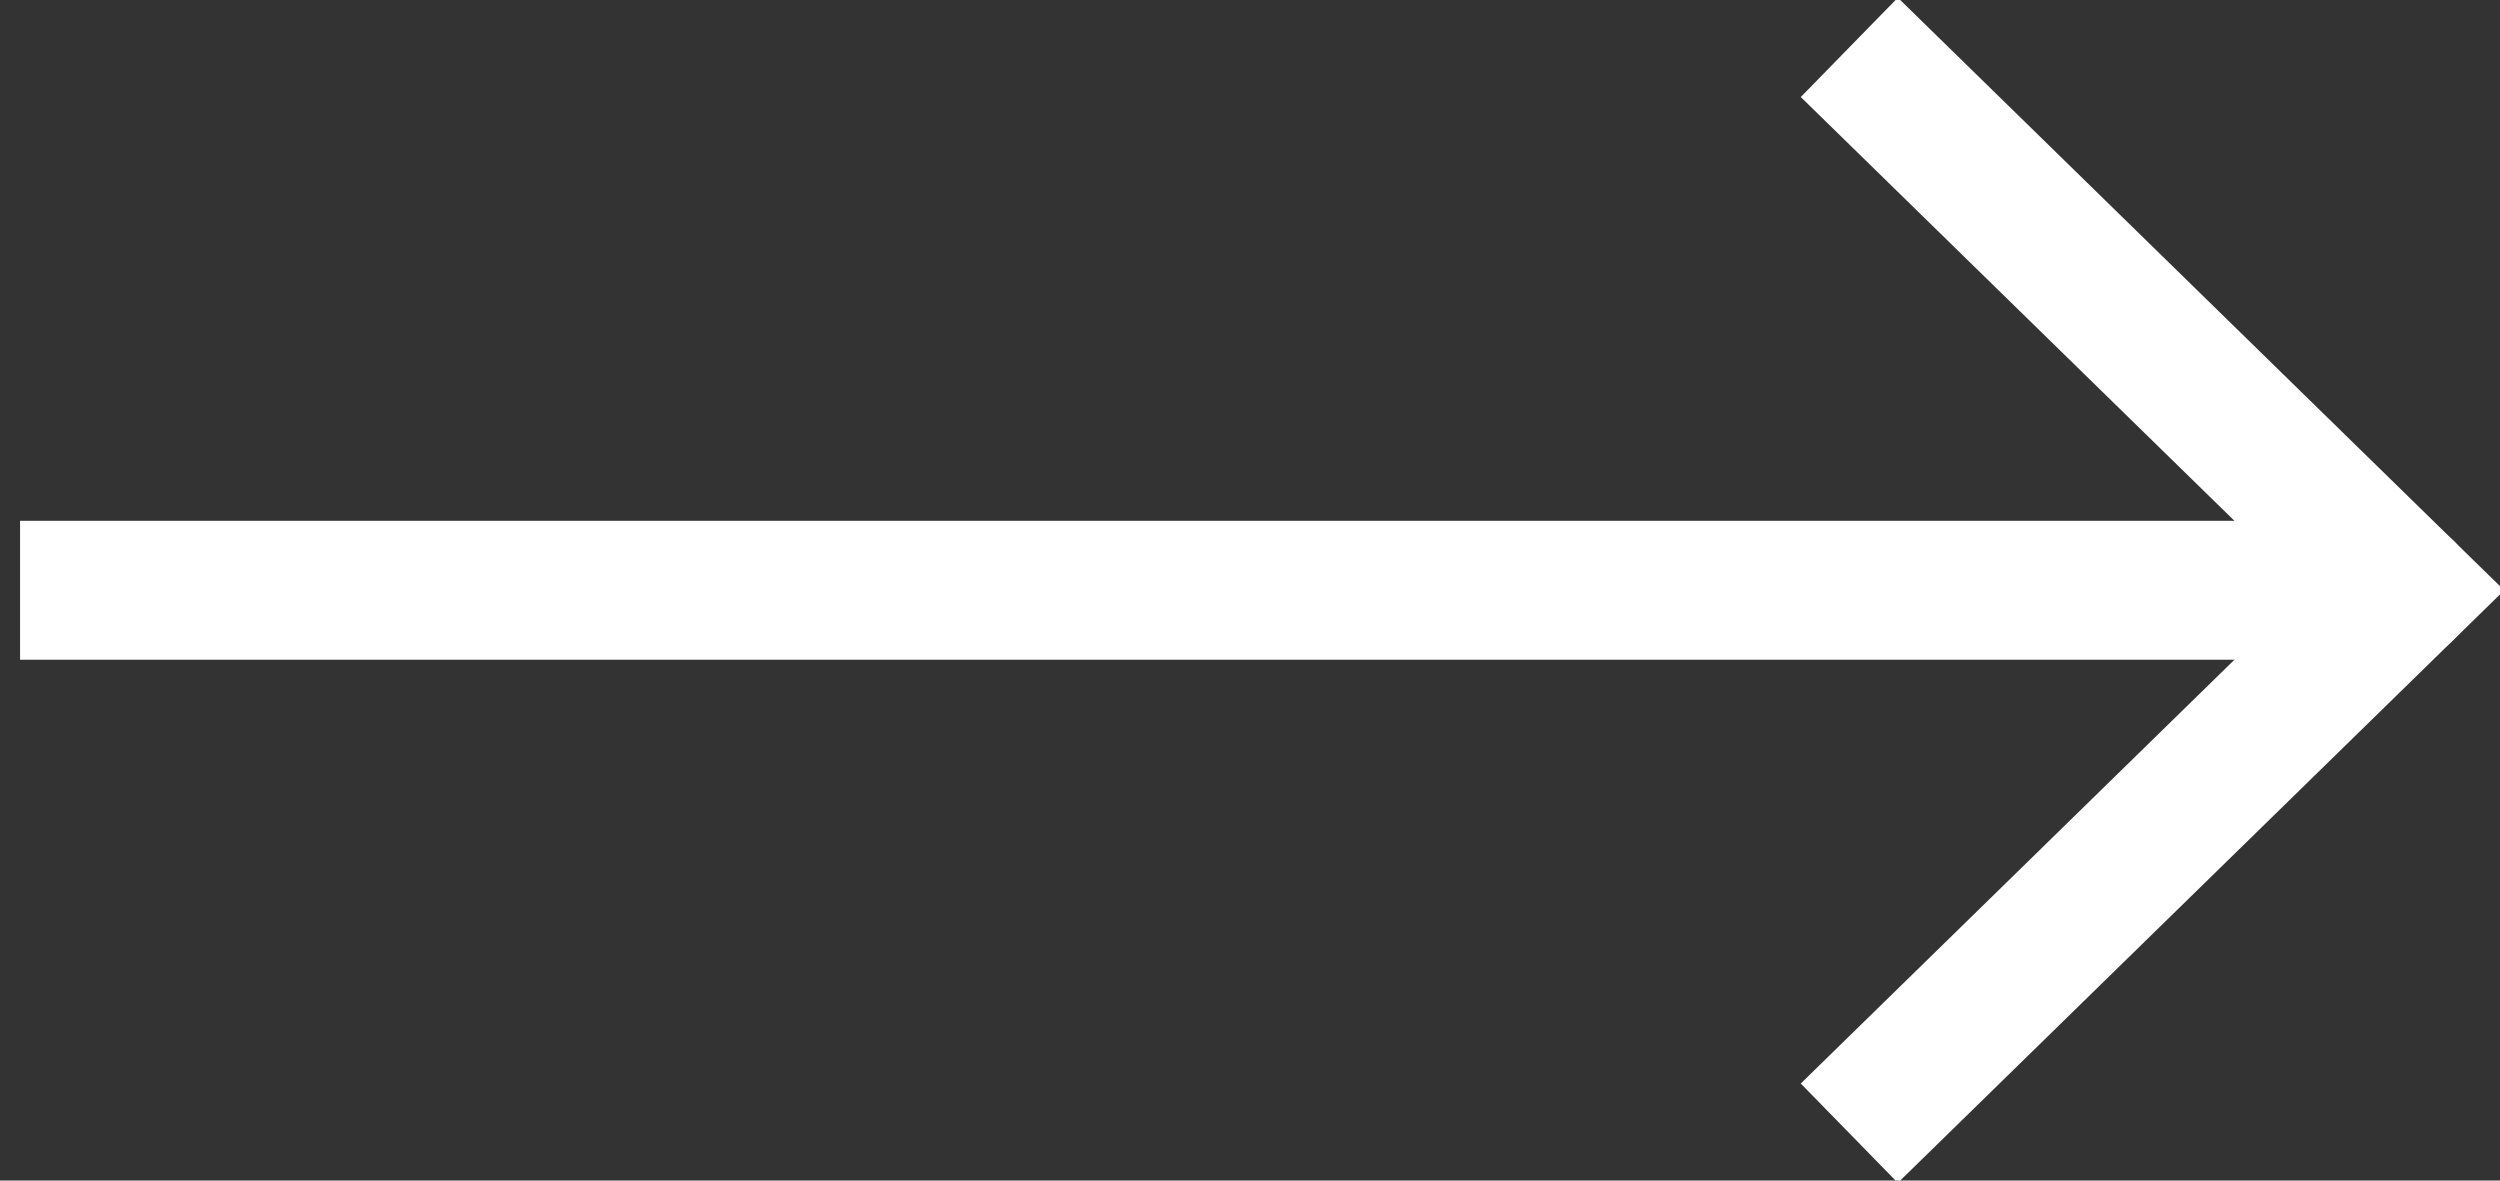 <svg xmlns="http://www.w3.org/2000/svg" width="36" height="17" viewBox="0 0 36 17">
  <rect x="0" y="0" width="36" height="17" fill="#333333" stroke="none"/>
  <g fill="none" fill-rule="evenodd" stroke="#FFF" stroke-width="2">
    <path d="M0.289,8.5 C12.707,8.5 21.963,8.5 28.057,8.5 C34.151,8.5 36.007,8.5 33.626,8.5 L0.289,8.5 Z"/>
    <polyline points="26.63 .682 34.63 8.5 26.63 16.318"/>
  </g>
</svg>
